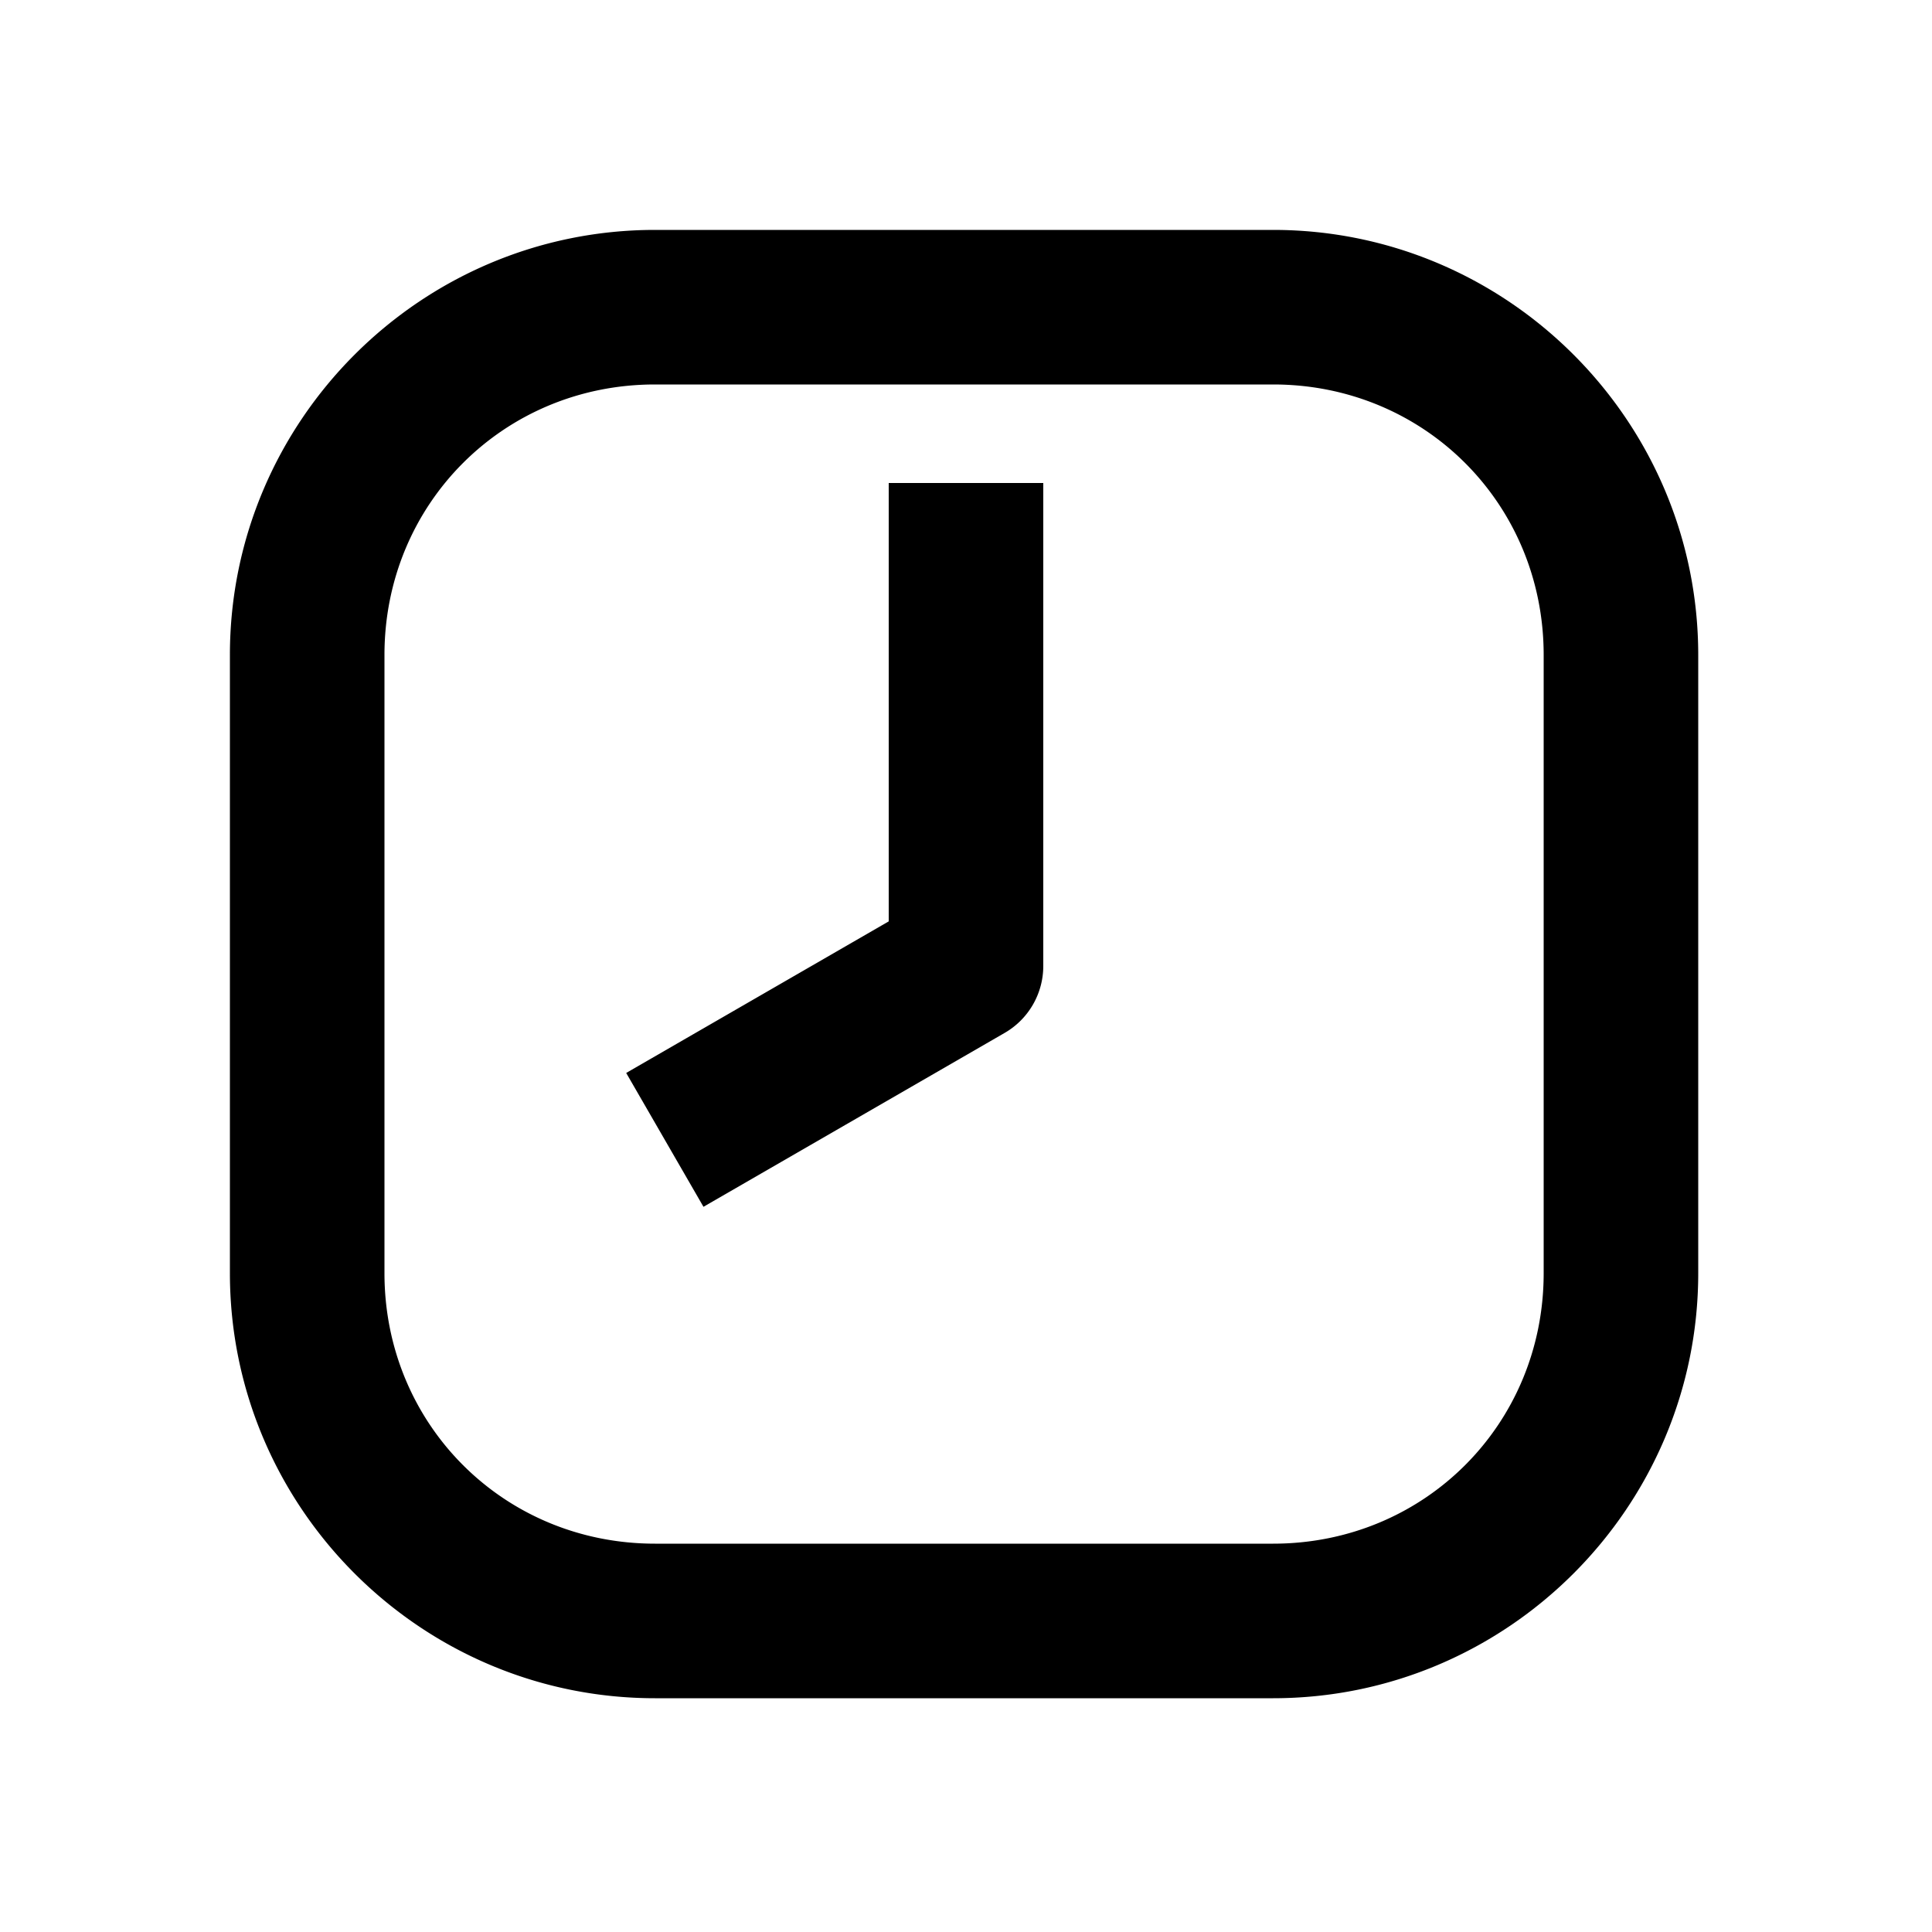 <svg xmlns="http://www.w3.org/2000/svg" width="1000" height="1000"><path d="m-55.36-175.885-69.28 40 20 34.64L-34.64 20A40.004 40.004 0 0 0 0 40h250v-80H23.094L-35.36-141.244ZM381-161c0-121.188-98.812-220-220-220h-320c-121.188 0-220 98.812-220 220v320c0 121.188 98.812 220 220 220h320c121.188 0 220-98.812 220-220zm-80 0v320c0 78.252-61.748 140-140 140h-320c-78.252 0-140-61.748-140-140v-320c0-78.252 61.748-140 140-140h320c78.252 0 140 61.748 140 140z" style="-inkscape-stroke:none" transform="rotate(-90 500 0)" stroke-linecap="square" stroke-linejoin="round"/></svg>